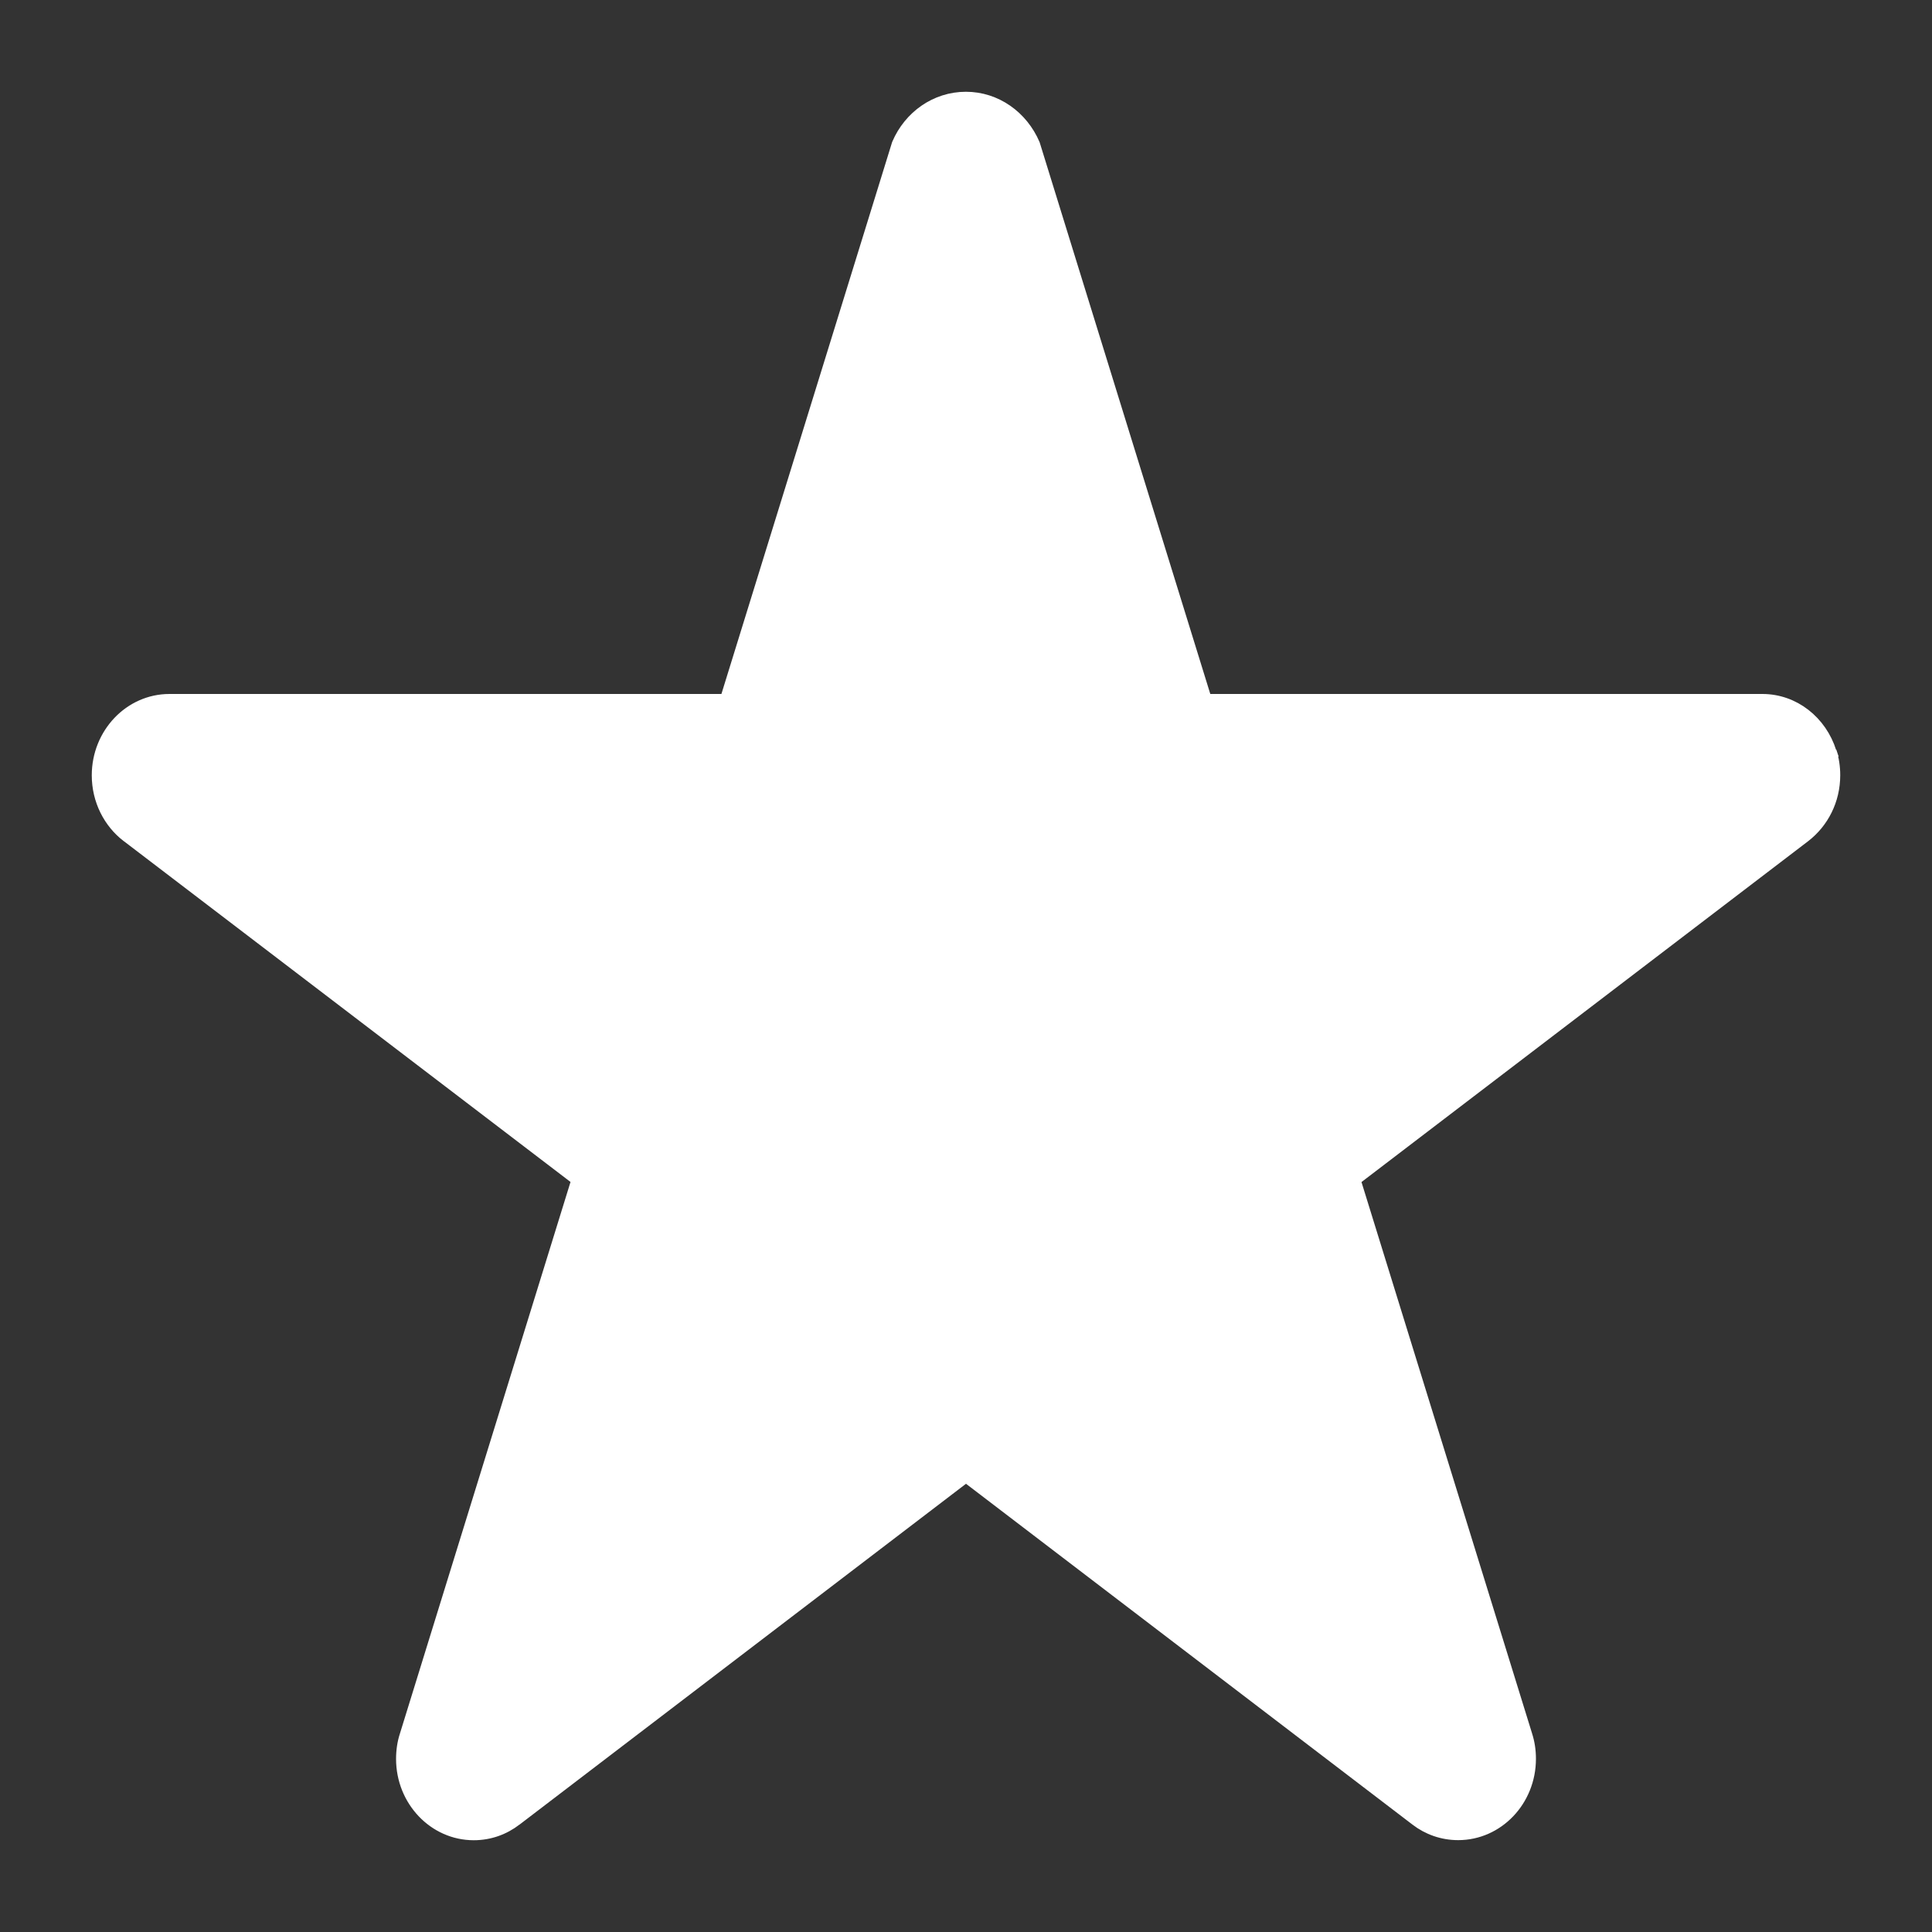 <svg width="20" height="20" viewBox="0 0 20 20" fill="none" xmlns="http://www.w3.org/2000/svg">
<rect x="0" y="0" width="20" height="20" fill="#333333" stroke="none"/>
<path d="M18.961 7.782C18.86 7.461 18.577 7.234 18.244 7.234H12.492L10.715 1.489C10.59 1.198 10.316 1 9.999 1C9.681 1 9.407 1.198 9.284 1.484L9.282 1.489L7.505 7.234H1.754C1.338 7.234 1 7.589 1 8.026C1 8.289 1.122 8.522 1.309 8.666L1.311 8.667L5.964 12.217L4.187 17.963C4.163 18.036 4.15 18.12 4.15 18.208C4.15 18.645 4.488 19 4.904 19C5.071 19 5.224 18.944 5.349 18.847L5.347 18.849L10 15.297L14.653 18.849C14.775 18.943 14.929 18.999 15.095 18.999C15.512 18.999 15.85 18.645 15.85 18.207C15.85 18.119 15.837 18.035 15.811 17.956L15.813 17.962L14.036 12.218L18.689 8.667C18.879 8.52 19 8.288 19 8.025C19 7.938 18.987 7.854 18.962 7.776L18.964 7.782H18.961Z" fill="white" stroke="white" stroke-width="0.1"/>
</svg>

